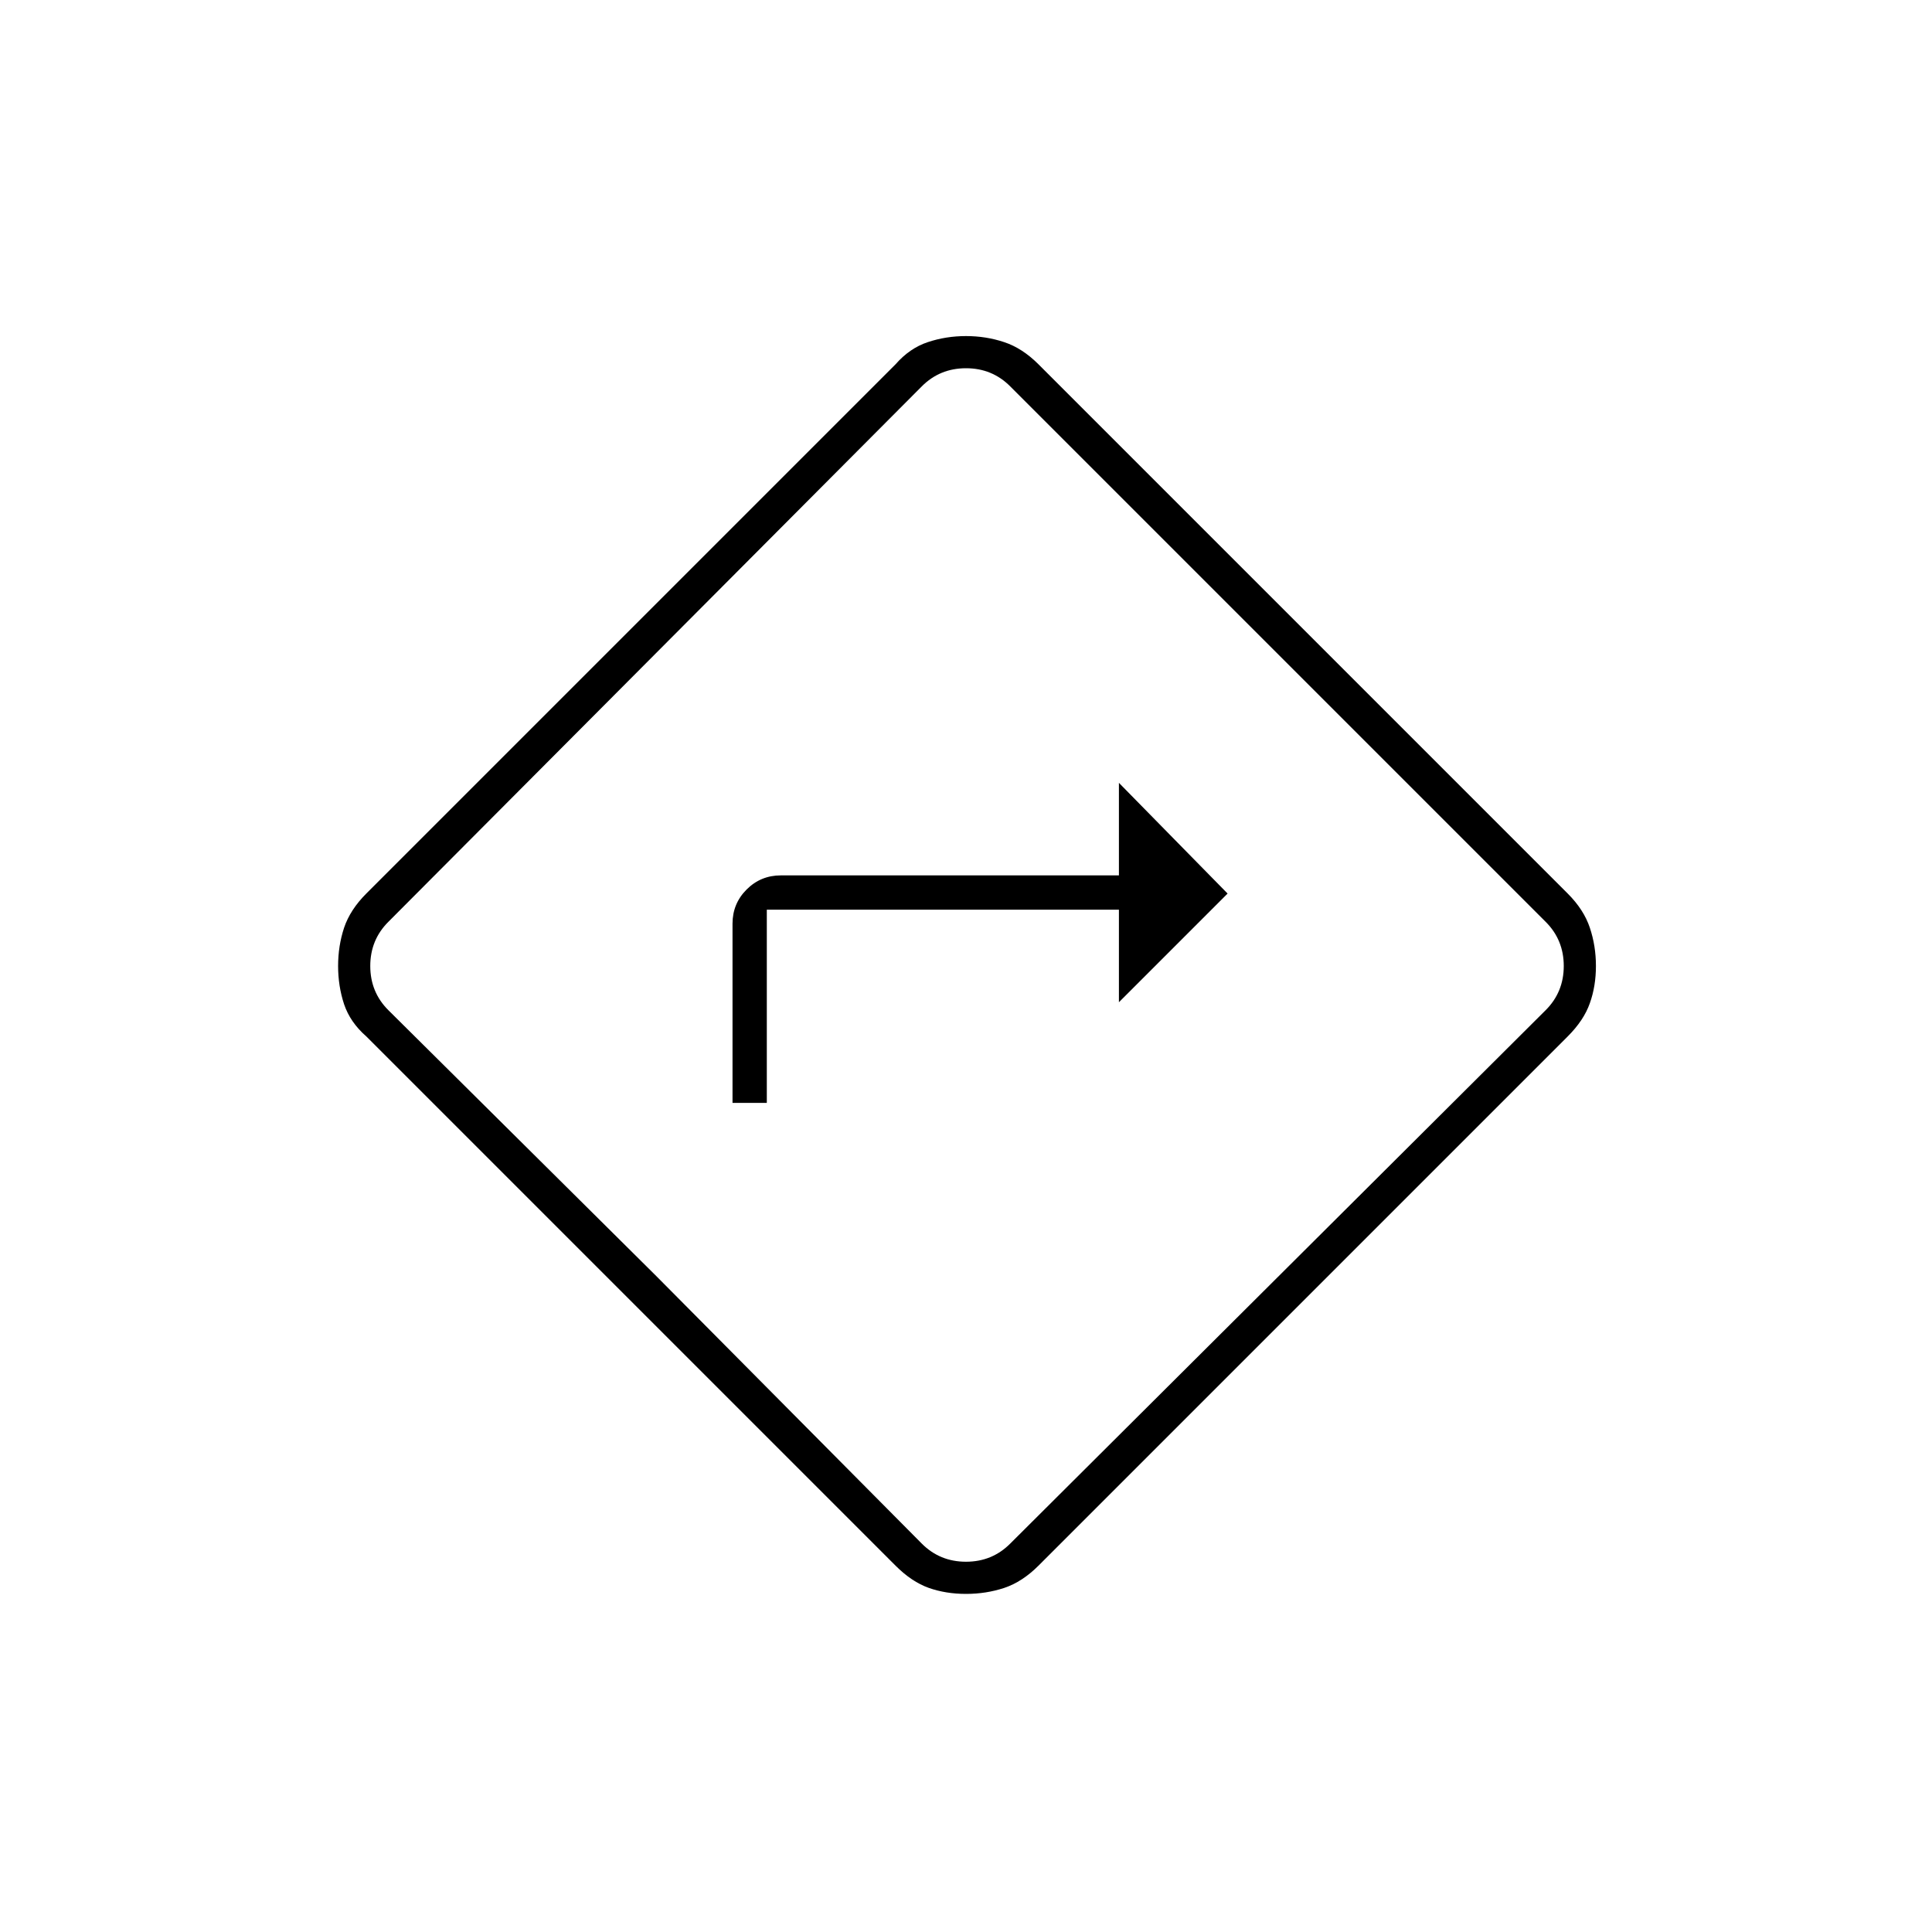 <svg xmlns="http://www.w3.org/2000/svg" height="20" width="20"><path d="M7.583 11.417h.355v-2h3.645v.958l1.125-1.125-1.125-1.146v.958h-3.5q-.208 0-.354.146t-.146.354ZM10 16.5q-.208 0-.385-.062-.177-.063-.344-.23l-5.479-5.479q-.167-.146-.23-.333Q3.5 10.208 3.5 10q0-.208.062-.396.063-.187.23-.354l5.479-5.479q.146-.167.333-.229.188-.063.396-.063.208 0 .396.063.187.062.354.229l5.479 5.479q.167.167.229.354.063.188.063.396 0 .208-.063.385-.062.177-.229.344l-5.479 5.479q-.167.167-.354.23-.188.062-.396.062Zm-3.208-3.292 2.75 2.771q.187.188.458.188t.458-.188L16 10.458q.188-.187.188-.458T16 9.542L10.458 4q-.187-.188-.458-.188T9.542 4L4.021 9.542q-.188.187-.188.458t.188.458ZM10 10Z"/></svg>